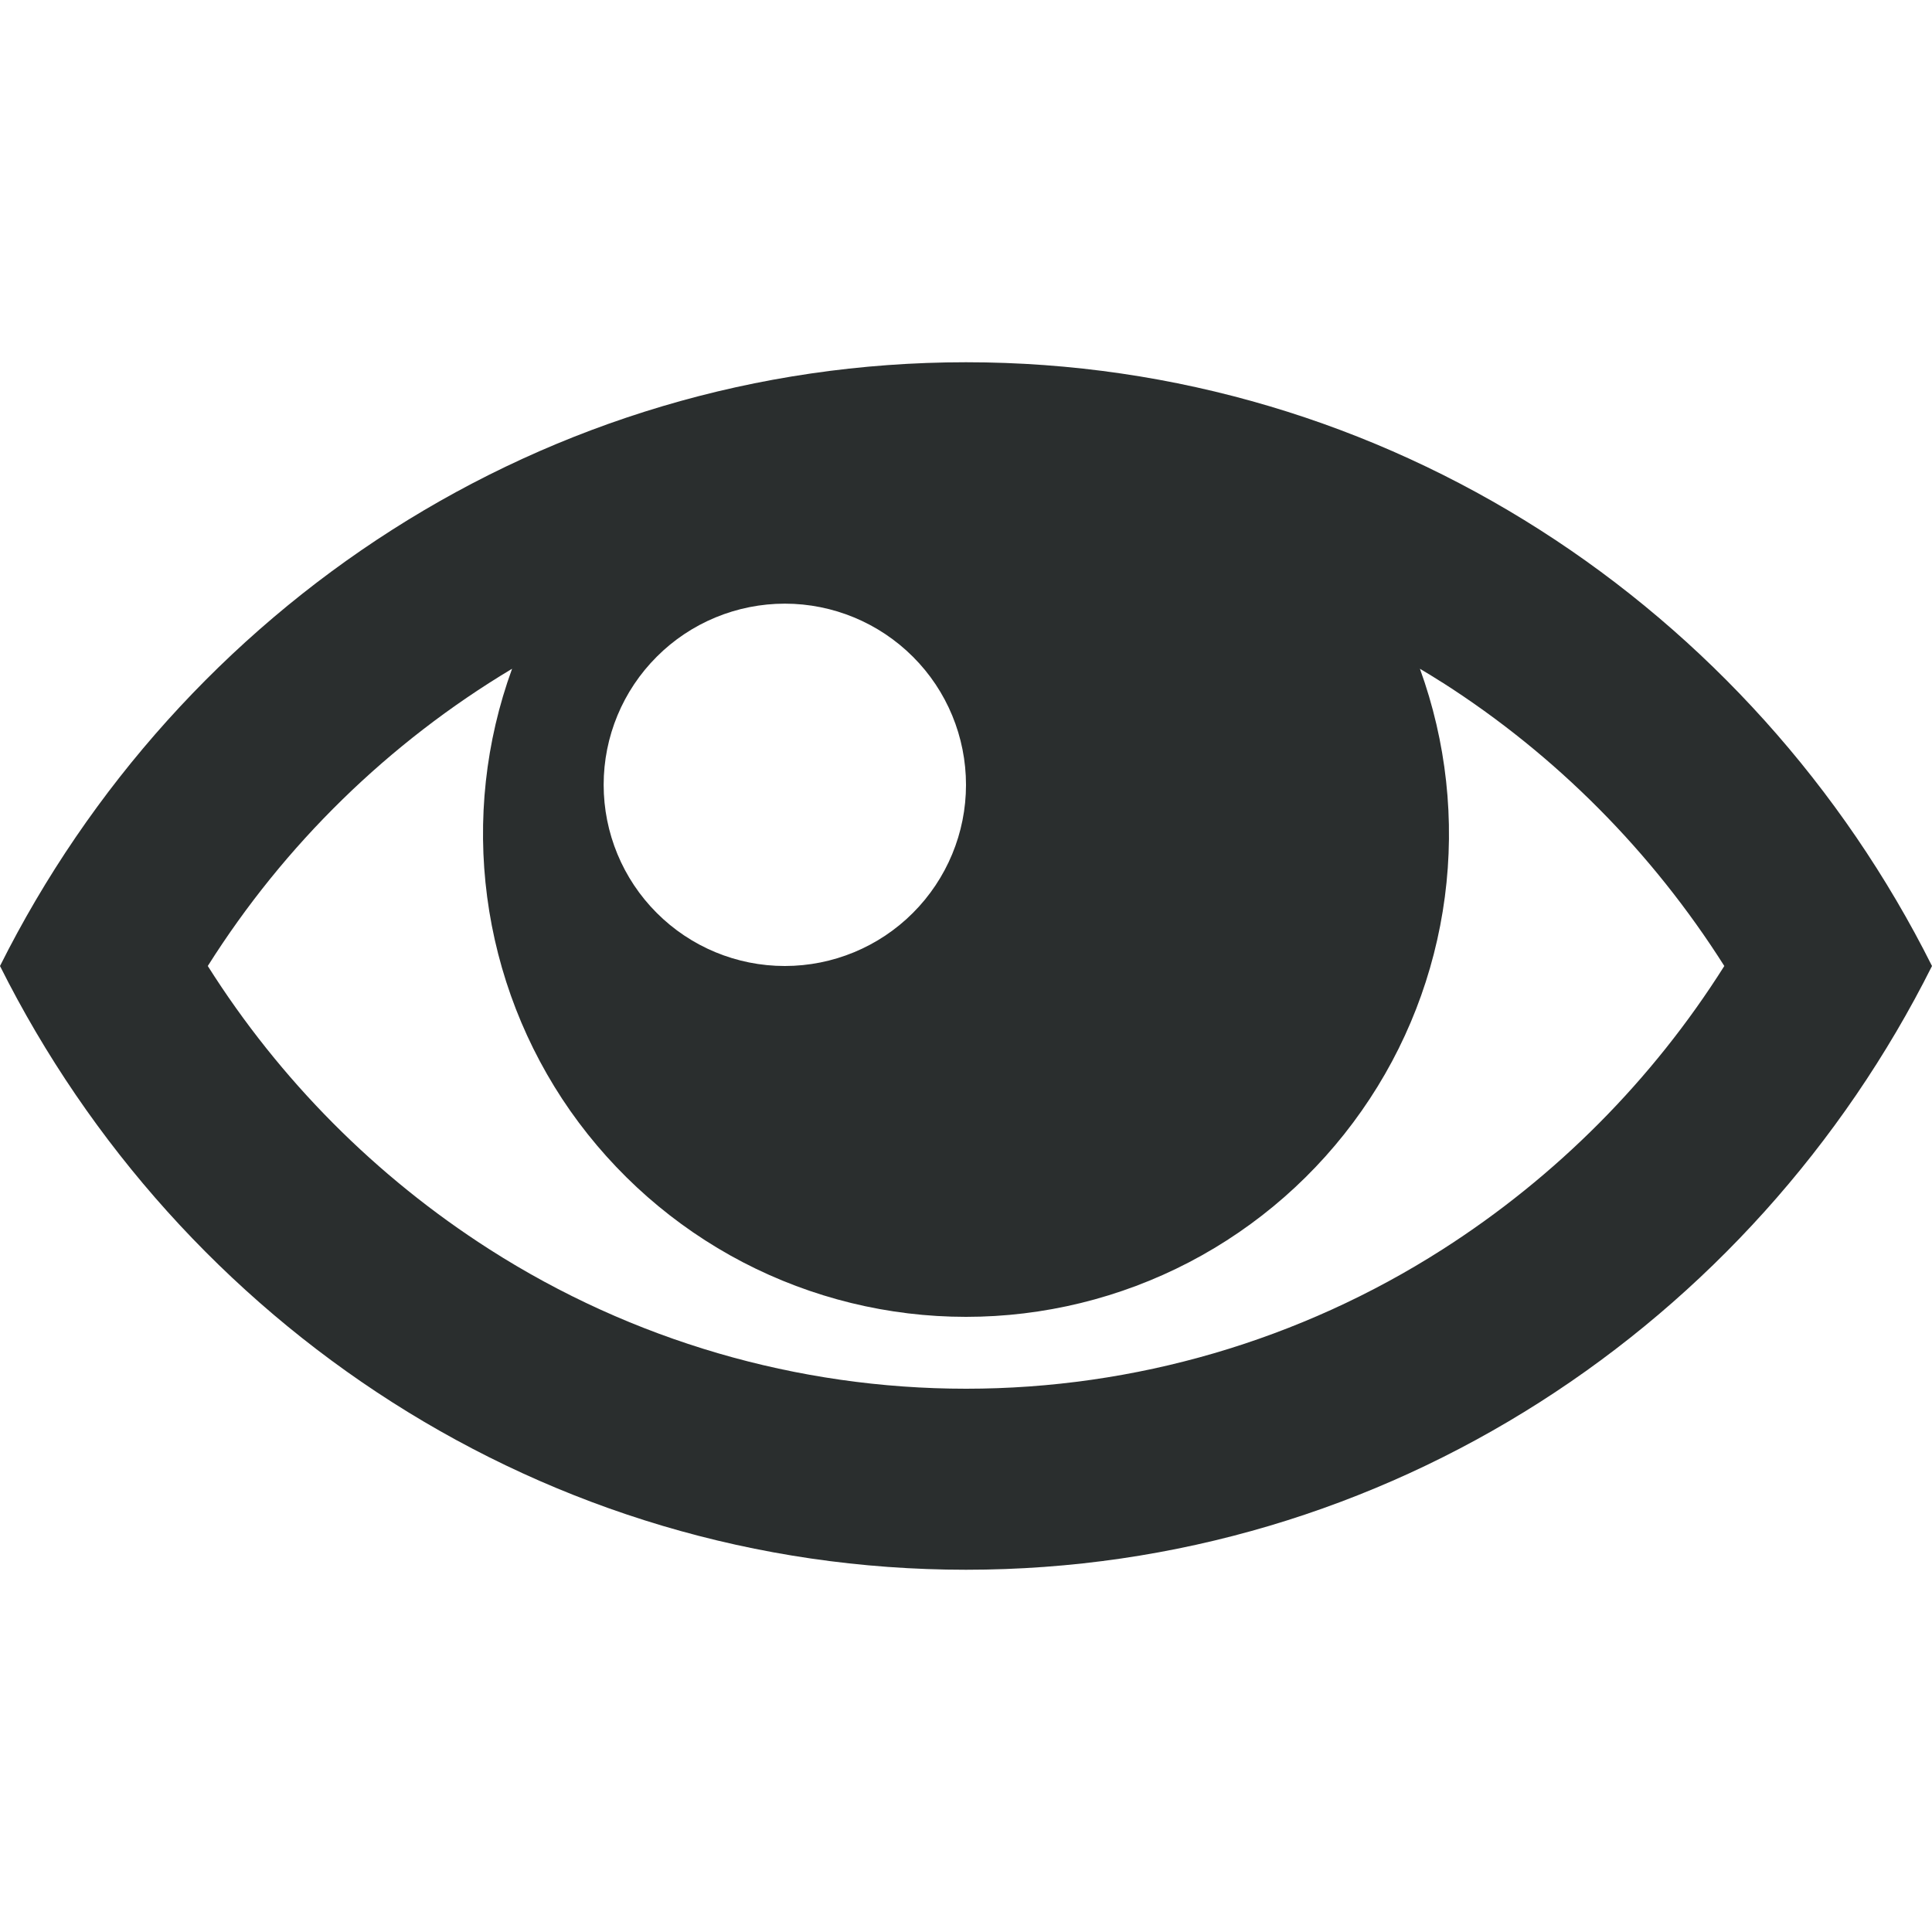 <svg width="20" height="20" viewBox="0 0 20 20" fill="none" xmlns="http://www.w3.org/2000/svg">
<path d="M10 3.75C5.639 3.75 1.857 6.29 0 10C1.857 13.71 5.639 16.25 10 16.25C14.361 16.25 18.142 13.71 20 10C18.142 6.29 14.361 3.75 10 3.75ZM14.931 7.065C16.106 7.815 17.102 8.819 17.85 10C17.105 11.181 16.108 12.183 14.931 12.935C13.459 13.876 11.748 14.376 10.001 14.376C8.253 14.376 6.542 13.876 5.07 12.935C3.894 12.183 2.897 11.181 2.151 10C2.945 8.741 4.025 7.687 5.301 6.923C5.026 7.678 4.938 8.488 5.043 9.285C5.148 10.082 5.443 10.842 5.904 11.5C6.366 12.158 6.979 12.696 7.691 13.067C8.404 13.438 9.196 13.632 10 13.632C10.804 13.632 11.596 13.438 12.309 13.067C13.021 12.696 13.634 12.158 14.095 11.5C14.557 10.842 14.852 10.082 14.957 9.285C15.062 8.488 14.973 7.678 14.699 6.923C14.776 6.969 14.854 7.016 14.93 7.065H14.931ZM10 8.125C10 8.622 9.802 9.099 9.45 9.451C9.098 9.803 8.621 10 8.124 10C7.626 10 7.149 9.802 6.798 9.45C6.446 9.098 6.249 8.621 6.249 8.124C6.249 7.626 6.447 7.149 6.799 6.798C7.15 6.446 7.628 6.249 8.125 6.249C8.622 6.249 9.099 6.447 9.451 6.799C9.803 7.15 10 7.628 10 8.125Z" fill="#2A2E2E"/>
</svg>
